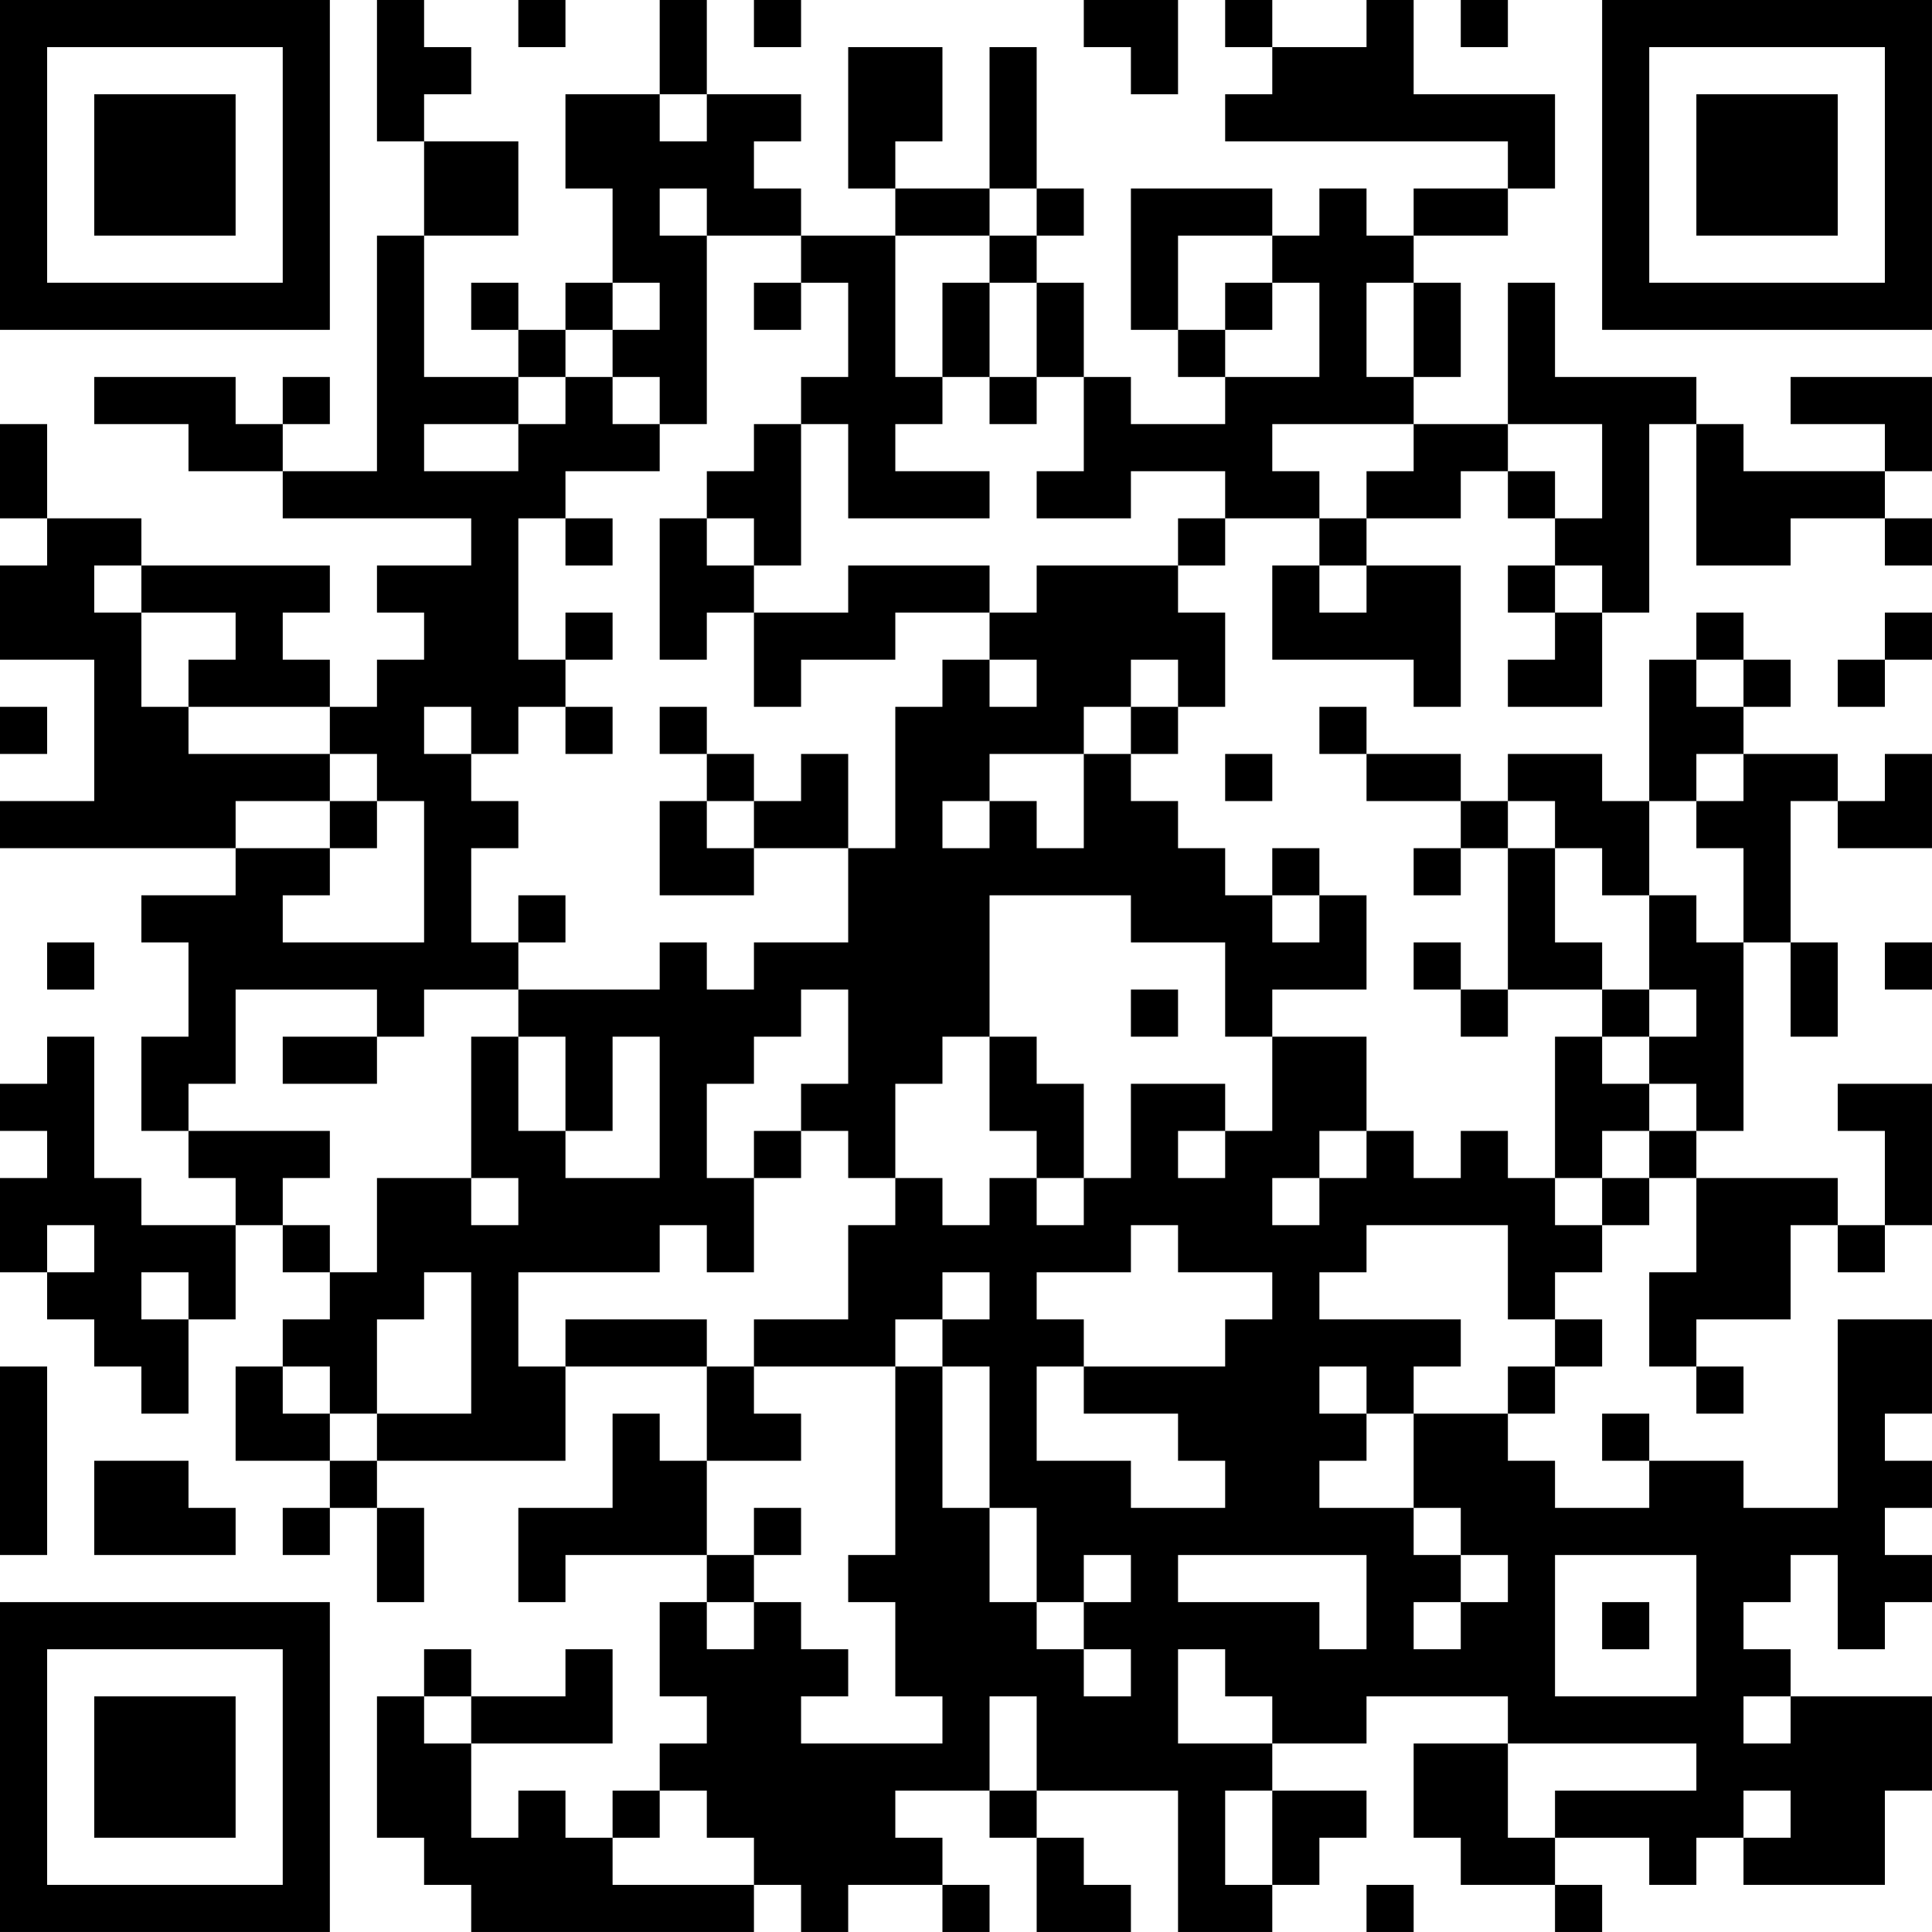 <?xml version="1.0" encoding="UTF-8"?>
<svg xmlns="http://www.w3.org/2000/svg" version="1.1" width="200" height="200" viewBox="0 0 200 200"><rect x="0" y="0" width="200" height="200" fill="#ffffff"/><g transform="scale(4.878)"><g transform="translate(0,0)"><path fill-rule="evenodd" d="M8 0L8 3L9 3L9 5L8 5L8 10L6 10L6 9L7 9L7 8L6 8L6 9L5 9L5 8L2 8L2 9L4 9L4 10L6 10L6 11L10 11L10 12L8 12L8 13L9 13L9 14L8 14L8 15L7 15L7 14L6 14L6 13L7 13L7 12L3 12L3 11L1 11L1 9L0 9L0 11L1 11L1 12L0 12L0 14L2 14L2 17L0 17L0 18L5 18L5 19L3 19L3 20L4 20L4 22L3 22L3 24L4 24L4 25L5 25L5 26L3 26L3 25L2 25L2 22L1 22L1 23L0 23L0 24L1 24L1 25L0 25L0 27L1 27L1 28L2 28L2 29L3 29L3 30L4 30L4 28L5 28L5 26L6 26L6 27L7 27L7 28L6 28L6 29L5 29L5 31L7 31L7 32L6 32L6 33L7 33L7 32L8 32L8 34L9 34L9 32L8 32L8 31L12 31L12 29L15 29L15 31L14 31L14 30L13 30L13 32L11 32L11 34L12 34L12 33L15 33L15 34L14 34L14 36L15 36L15 37L14 37L14 38L13 38L13 39L12 39L12 38L11 38L11 39L10 39L10 37L13 37L13 35L12 35L12 36L10 36L10 35L9 35L9 36L8 36L8 39L9 39L9 40L10 40L10 41L16 41L16 40L17 40L17 41L18 41L18 40L20 40L20 41L21 41L21 40L20 40L20 39L19 39L19 38L21 38L21 39L22 39L22 41L24 41L24 40L23 40L23 39L22 39L22 38L25 38L25 41L27 41L27 40L28 40L28 39L29 39L29 38L27 38L27 37L29 37L29 36L32 36L32 37L30 37L30 39L31 39L31 40L33 40L33 41L34 41L34 40L33 40L33 39L35 39L35 40L36 40L36 39L37 39L37 40L40 40L40 38L41 38L41 36L38 36L38 35L37 35L37 34L38 34L38 33L39 33L39 35L40 35L40 34L41 34L41 33L40 33L40 32L41 32L41 31L40 31L40 30L41 30L41 28L39 28L39 32L37 32L37 31L35 31L35 30L34 30L34 31L35 31L35 32L33 32L33 31L32 31L32 30L33 30L33 29L34 29L34 28L33 28L33 27L34 27L34 26L35 26L35 25L36 25L36 27L35 27L35 29L36 29L36 30L37 30L37 29L36 29L36 28L38 28L38 26L39 26L39 27L40 27L40 26L41 26L41 23L39 23L39 24L40 24L40 26L39 26L39 25L36 25L36 24L37 24L37 20L38 20L38 22L39 22L39 20L38 20L38 17L39 17L39 18L41 18L41 16L40 16L40 17L39 17L39 16L37 16L37 15L38 15L38 14L37 14L37 13L36 13L36 14L35 14L35 17L34 17L34 16L32 16L32 17L31 17L31 16L29 16L29 15L28 15L28 16L29 16L29 17L31 17L31 18L30 18L30 19L31 19L31 18L32 18L32 21L31 21L31 20L30 20L30 21L31 21L31 22L32 22L32 21L34 21L34 22L33 22L33 25L32 25L32 24L31 24L31 25L30 25L30 24L29 24L29 22L27 22L27 21L29 21L29 19L28 19L28 18L27 18L27 19L26 19L26 18L25 18L25 17L24 17L24 16L25 16L25 15L26 15L26 13L25 13L25 12L26 12L26 11L28 11L28 12L27 12L27 14L30 14L30 15L31 15L31 12L29 12L29 11L31 11L31 10L32 10L32 11L33 11L33 12L32 12L32 13L33 13L33 14L32 14L32 15L34 15L34 13L35 13L35 9L36 9L36 12L38 12L38 11L40 11L40 12L41 12L41 11L40 11L40 10L41 10L41 8L38 8L38 9L40 9L40 10L37 10L37 9L36 9L36 8L33 8L33 6L32 6L32 9L30 9L30 8L31 8L31 6L30 6L30 5L32 5L32 4L33 4L33 2L30 2L30 0L29 0L29 1L27 1L27 0L26 0L26 1L27 1L27 2L26 2L26 3L32 3L32 4L30 4L30 5L29 5L29 4L28 4L28 5L27 5L27 4L24 4L24 7L25 7L25 8L26 8L26 9L24 9L24 8L23 8L23 6L22 6L22 5L23 5L23 4L22 4L22 1L21 1L21 4L19 4L19 3L20 3L20 1L18 1L18 4L19 4L19 5L17 5L17 4L16 4L16 3L17 3L17 2L15 2L15 0L14 0L14 2L12 2L12 4L13 4L13 6L12 6L12 7L11 7L11 6L10 6L10 7L11 7L11 8L9 8L9 5L11 5L11 3L9 3L9 2L10 2L10 1L9 1L9 0ZM11 0L11 1L12 1L12 0ZM16 0L16 1L17 1L17 0ZM23 0L23 1L24 1L24 2L25 2L25 0ZM31 0L31 1L32 1L32 0ZM14 2L14 3L15 3L15 2ZM14 4L14 5L15 5L15 9L14 9L14 8L13 8L13 7L14 7L14 6L13 6L13 7L12 7L12 8L11 8L11 9L9 9L9 10L11 10L11 9L12 9L12 8L13 8L13 9L14 9L14 10L12 10L12 11L11 11L11 14L12 14L12 15L11 15L11 16L10 16L10 15L9 15L9 16L10 16L10 17L11 17L11 18L10 18L10 20L11 20L11 21L9 21L9 22L8 22L8 21L5 21L5 23L4 23L4 24L7 24L7 25L6 25L6 26L7 26L7 27L8 27L8 25L10 25L10 26L11 26L11 25L10 25L10 22L11 22L11 24L12 24L12 25L14 25L14 22L13 22L13 24L12 24L12 22L11 22L11 21L14 21L14 20L15 20L15 21L16 21L16 20L18 20L18 18L19 18L19 15L20 15L20 14L21 14L21 15L22 15L22 14L21 14L21 13L22 13L22 12L25 12L25 11L26 11L26 10L24 10L24 11L22 11L22 10L23 10L23 8L22 8L22 6L21 6L21 5L22 5L22 4L21 4L21 5L19 5L19 8L20 8L20 9L19 9L19 10L21 10L21 11L18 11L18 9L17 9L17 8L18 8L18 6L17 6L17 5L15 5L15 4ZM25 5L25 7L26 7L26 8L28 8L28 6L27 6L27 5ZM16 6L16 7L17 7L17 6ZM20 6L20 8L21 8L21 9L22 9L22 8L21 8L21 6ZM26 6L26 7L27 7L27 6ZM29 6L29 8L30 8L30 6ZM16 9L16 10L15 10L15 11L14 11L14 14L15 14L15 13L16 13L16 15L17 15L17 14L19 14L19 13L21 13L21 12L18 12L18 13L16 13L16 12L17 12L17 9ZM27 9L27 10L28 10L28 11L29 11L29 10L30 10L30 9ZM32 9L32 10L33 10L33 11L34 11L34 9ZM12 11L12 12L13 12L13 11ZM15 11L15 12L16 12L16 11ZM2 12L2 13L3 13L3 15L4 15L4 16L7 16L7 17L5 17L5 18L7 18L7 19L6 19L6 20L9 20L9 17L8 17L8 16L7 16L7 15L4 15L4 14L5 14L5 13L3 13L3 12ZM28 12L28 13L29 13L29 12ZM33 12L33 13L34 13L34 12ZM12 13L12 14L13 14L13 13ZM40 13L40 14L39 14L39 15L40 15L40 14L41 14L41 13ZM24 14L24 15L23 15L23 16L21 16L21 17L20 17L20 18L21 18L21 17L22 17L22 18L23 18L23 16L24 16L24 15L25 15L25 14ZM36 14L36 15L37 15L37 14ZM0 15L0 16L1 16L1 15ZM12 15L12 16L13 16L13 15ZM14 15L14 16L15 16L15 17L14 17L14 19L16 19L16 18L18 18L18 16L17 16L17 17L16 17L16 16L15 16L15 15ZM26 16L26 17L27 17L27 16ZM36 16L36 17L35 17L35 19L34 19L34 18L33 18L33 17L32 17L32 18L33 18L33 20L34 20L34 21L35 21L35 22L34 22L34 23L35 23L35 24L34 24L34 25L33 25L33 26L34 26L34 25L35 25L35 24L36 24L36 23L35 23L35 22L36 22L36 21L35 21L35 19L36 19L36 20L37 20L37 18L36 18L36 17L37 17L37 16ZM7 17L7 18L8 18L8 17ZM15 17L15 18L16 18L16 17ZM11 19L11 20L12 20L12 19ZM21 19L21 22L20 22L20 23L19 23L19 25L18 25L18 24L17 24L17 23L18 23L18 21L17 21L17 22L16 22L16 23L15 23L15 25L16 25L16 27L15 27L15 26L14 26L14 27L11 27L11 29L12 29L12 28L15 28L15 29L16 29L16 30L17 30L17 31L15 31L15 33L16 33L16 34L15 34L15 35L16 35L16 34L17 34L17 35L18 35L18 36L17 36L17 37L20 37L20 36L19 36L19 34L18 34L18 33L19 33L19 29L20 29L20 32L21 32L21 34L22 34L22 35L23 35L23 36L24 36L24 35L23 35L23 34L24 34L24 33L23 33L23 34L22 34L22 32L21 32L21 29L20 29L20 28L21 28L21 27L20 27L20 28L19 28L19 29L16 29L16 28L18 28L18 26L19 26L19 25L20 25L20 26L21 26L21 25L22 25L22 26L23 26L23 25L24 25L24 23L26 23L26 24L25 24L25 25L26 25L26 24L27 24L27 22L26 22L26 20L24 20L24 19ZM27 19L27 20L28 20L28 19ZM1 20L1 21L2 21L2 20ZM40 20L40 21L41 21L41 20ZM24 21L24 22L25 22L25 21ZM6 22L6 23L8 23L8 22ZM21 22L21 24L22 24L22 25L23 25L23 23L22 23L22 22ZM16 24L16 25L17 25L17 24ZM28 24L28 25L27 25L27 26L28 26L28 25L29 25L29 24ZM1 26L1 27L2 27L2 26ZM24 26L24 27L22 27L22 28L23 28L23 29L22 29L22 31L24 31L24 32L26 32L26 31L25 31L25 30L23 30L23 29L26 29L26 28L27 28L27 27L25 27L25 26ZM29 26L29 27L28 27L28 28L31 28L31 29L30 29L30 30L29 30L29 29L28 29L28 30L29 30L29 31L28 31L28 32L30 32L30 33L31 33L31 34L30 34L30 35L31 35L31 34L32 34L32 33L31 33L31 32L30 32L30 30L32 30L32 29L33 29L33 28L32 28L32 26ZM3 27L3 28L4 28L4 27ZM9 27L9 28L8 28L8 30L7 30L7 29L6 29L6 30L7 30L7 31L8 31L8 30L10 30L10 27ZM0 29L0 33L1 33L1 29ZM2 31L2 33L5 33L5 32L4 32L4 31ZM16 32L16 33L17 33L17 32ZM25 33L25 34L28 34L28 35L29 35L29 33ZM33 33L33 36L36 36L36 33ZM34 34L34 35L35 35L35 34ZM25 35L25 37L27 37L27 36L26 36L26 35ZM9 36L9 37L10 37L10 36ZM21 36L21 38L22 38L22 36ZM37 36L37 37L38 37L38 36ZM32 37L32 39L33 39L33 38L36 38L36 37ZM14 38L14 39L13 39L13 40L16 40L16 39L15 39L15 38ZM26 38L26 40L27 40L27 38ZM37 38L37 39L38 39L38 38ZM29 40L29 41L30 41L30 40ZM0 0L0 7L7 7L7 0ZM1 1L1 6L6 6L6 1ZM2 2L2 5L5 5L5 2ZM34 0L34 7L41 7L41 0ZM35 1L35 6L40 6L40 1ZM36 2L36 5L39 5L39 2ZM0 34L0 41L7 41L7 34ZM1 35L1 40L6 40L6 35ZM2 36L2 39L5 39L5 36Z" fill="#000000"/></g></g></svg>
